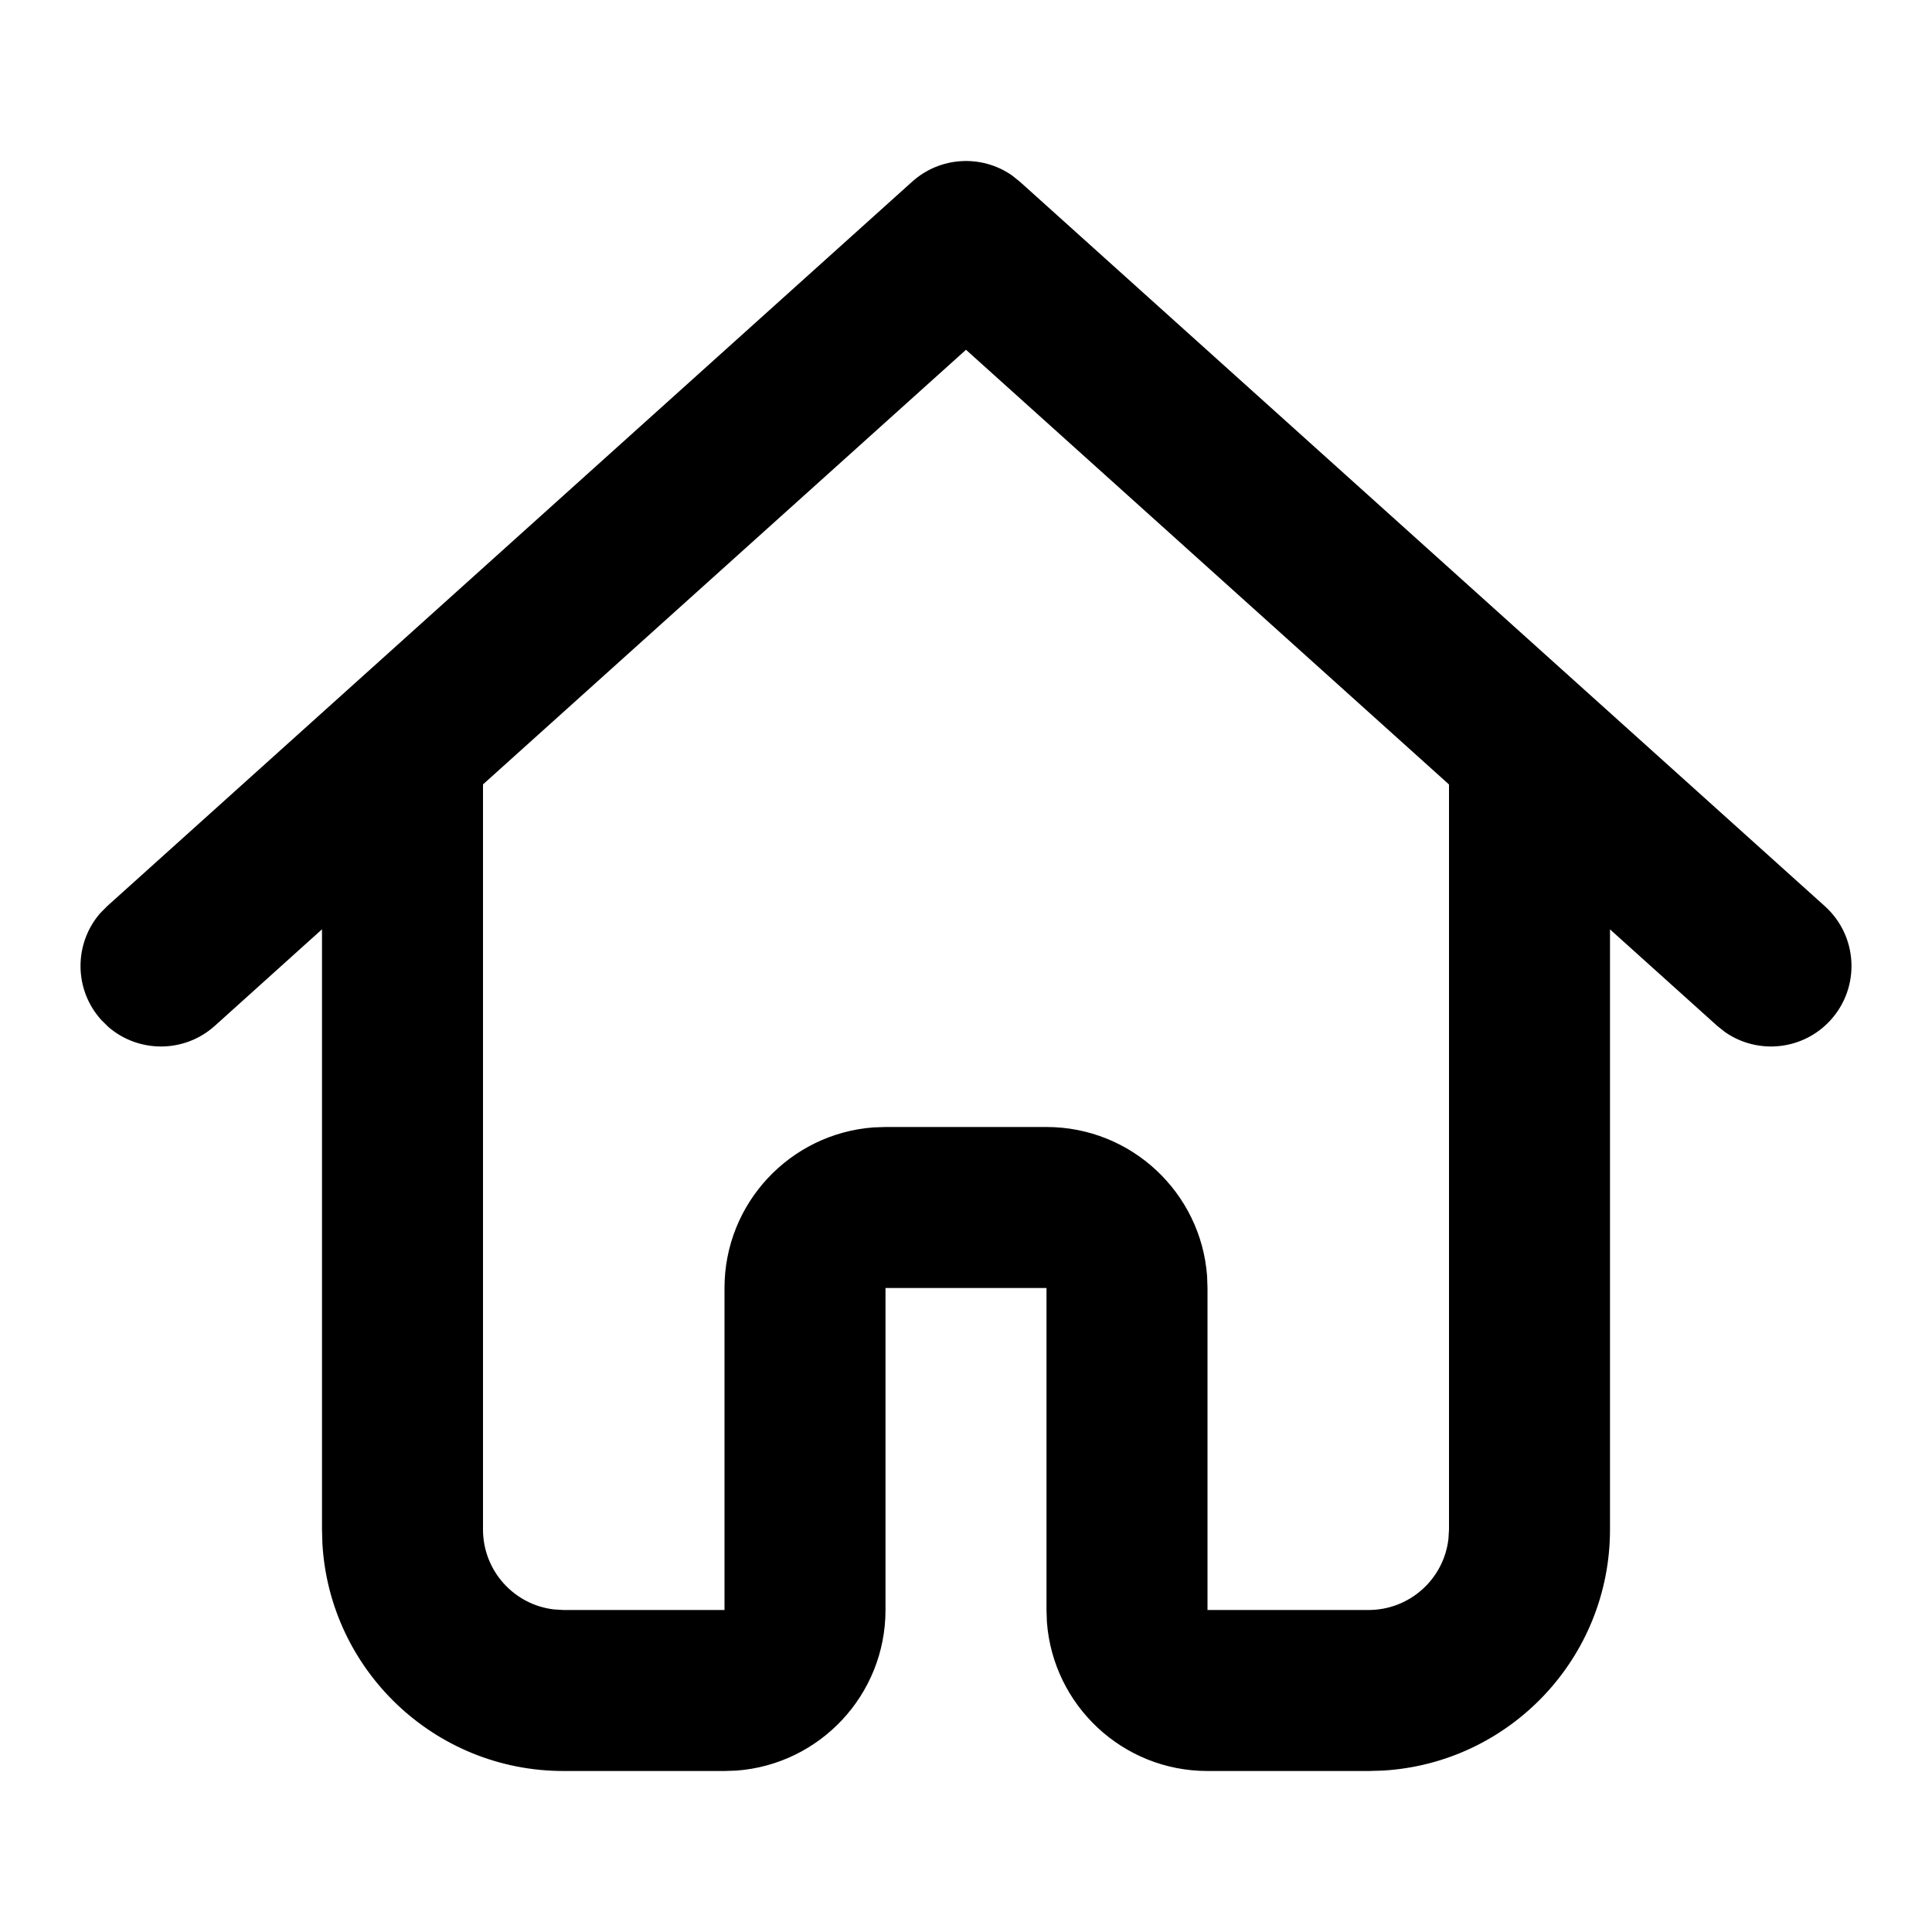 <svg xmlns="http://www.w3.org/2000/svg" width="24" height="24" viewBox="0 0 24 24">
  <path d="M12.57,2.178 L12.669,2.257 L22.669,11.257 C23.079,11.626 23.113,12.258 22.743,12.669 C22.402,13.048 21.837,13.105 21.429,12.821 L21.331,12.743 L20,11.545 L20,19 C20,20.598 18.751,21.904 17.176,21.995 L17,22 L15,22 C13.946,22 13.082,21.184 13.005,20.149 L13,20 L13,16 L11,16 L11,20 C11,21.054 10.184,21.918 9.149,21.995 L9,22 L7,22 C5.402,22 4.096,20.751 4.005,19.176 L4,19 L4,11.544 L2.669,12.743 C2.29,13.084 1.722,13.082 1.346,12.757 L1.257,12.669 C0.916,12.29 0.918,11.722 1.243,11.346 L1.331,11.257 L11.331,2.257 C11.68,1.943 12.194,1.917 12.57,2.178 Z M12,4.345 L6,9.744 L6,19 C6,19.513 6.386,19.936 6.883,19.993 L7,20 L9,20 L9,16 C9,14.946 9.816,14.082 10.851,14.005 L11,14 L13,14 C14.054,14 14.918,14.816 14.995,15.851 L15,16 L15,20 L17,20 C17.513,20 17.936,19.614 17.993,19.117 L18,19 L18,9.745 L12,4.345 Z"/>
</svg>
